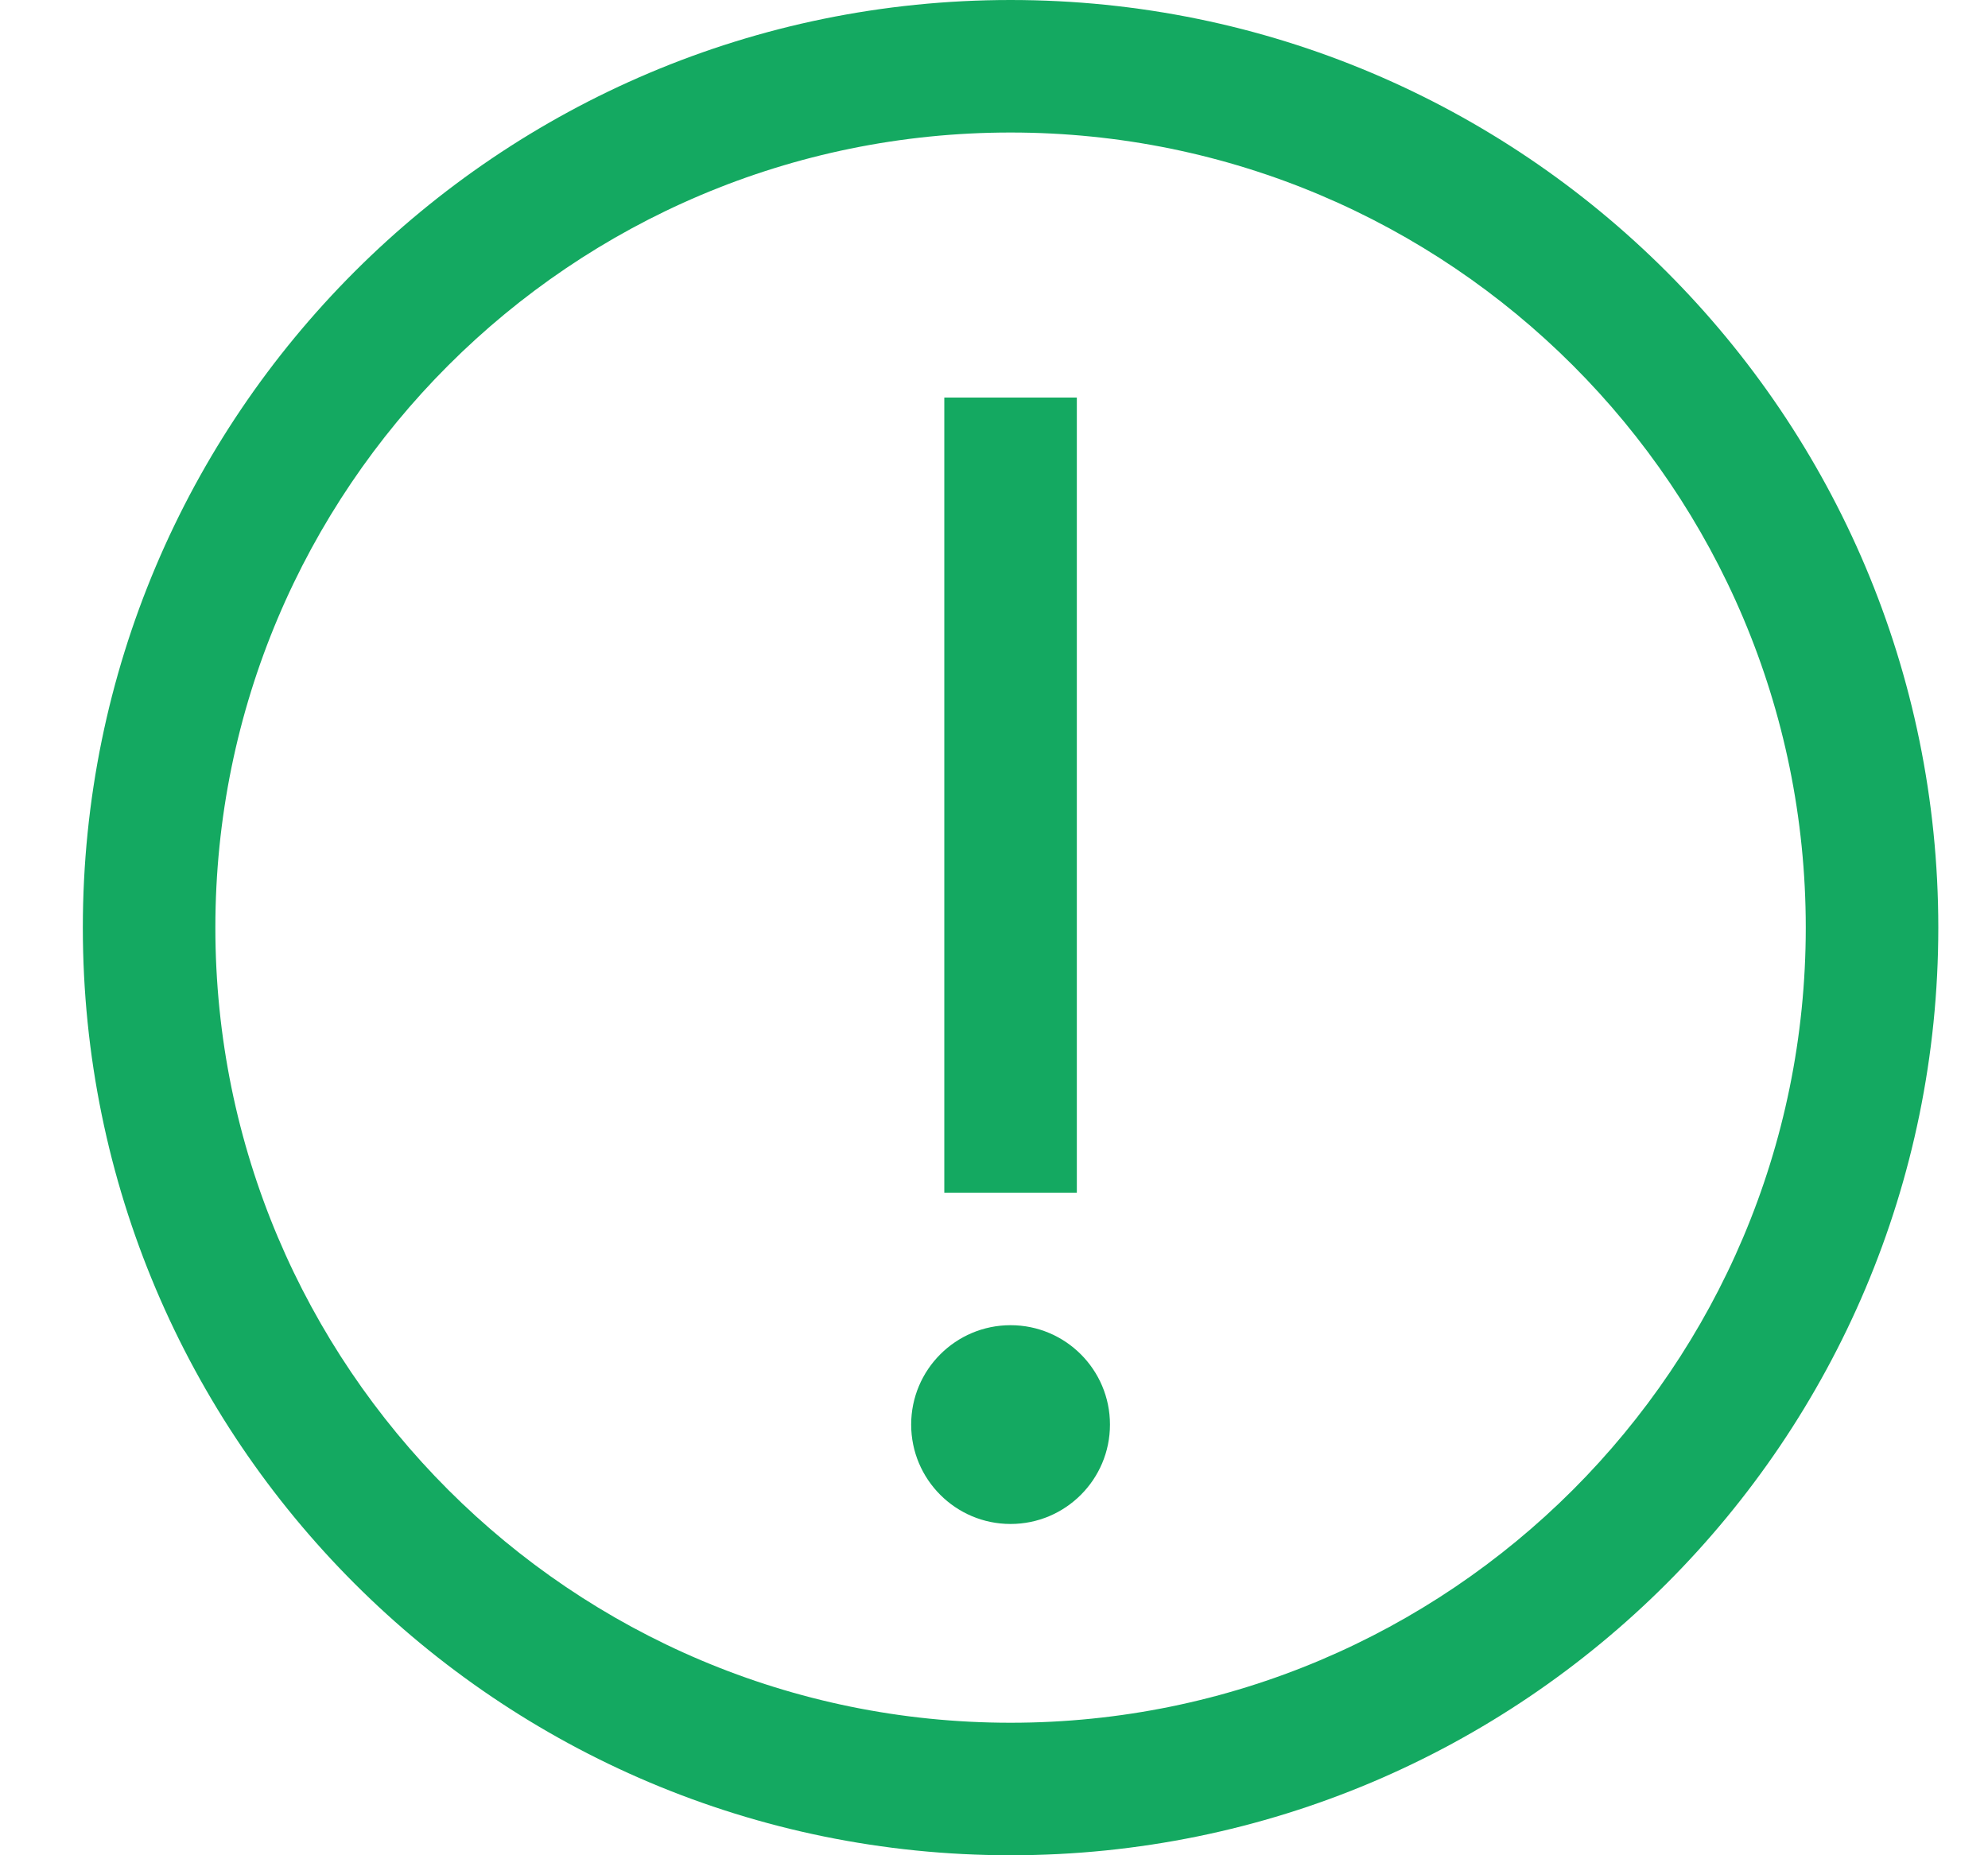 <svg width="15" height="14" viewBox="0 0 15 14" fill="none" xmlns="http://www.w3.org/2000/svg">
<path d="M8.125 3V9H7.125V3H8.125Z" fill="#14A961"/>
<path d="M7.625 11.5C8.039 11.5 8.375 11.164 8.375 10.75C8.375 10.336 8.039 10 7.625 10C7.211 10 6.875 10.336 6.875 10.75C6.875 11.164 7.211 11.5 7.625 11.5Z" fill="#14A961"/>
<path fill-rule="evenodd" clip-rule="evenodd" d="M7.625 14C11.491 14 14.625 10.866 14.625 7C14.625 3.134 11.491 0 7.625 0C3.759 0 0.625 3.134 0.625 7C0.625 10.866 3.759 14 7.625 14ZM7.625 13C10.939 13 13.625 10.314 13.625 7C13.625 3.686 10.939 1 7.625 1C4.311 1 1.625 3.686 1.625 7C1.625 10.314 4.311 13 7.625 13Z" fill="#14A961"/>
</svg>
